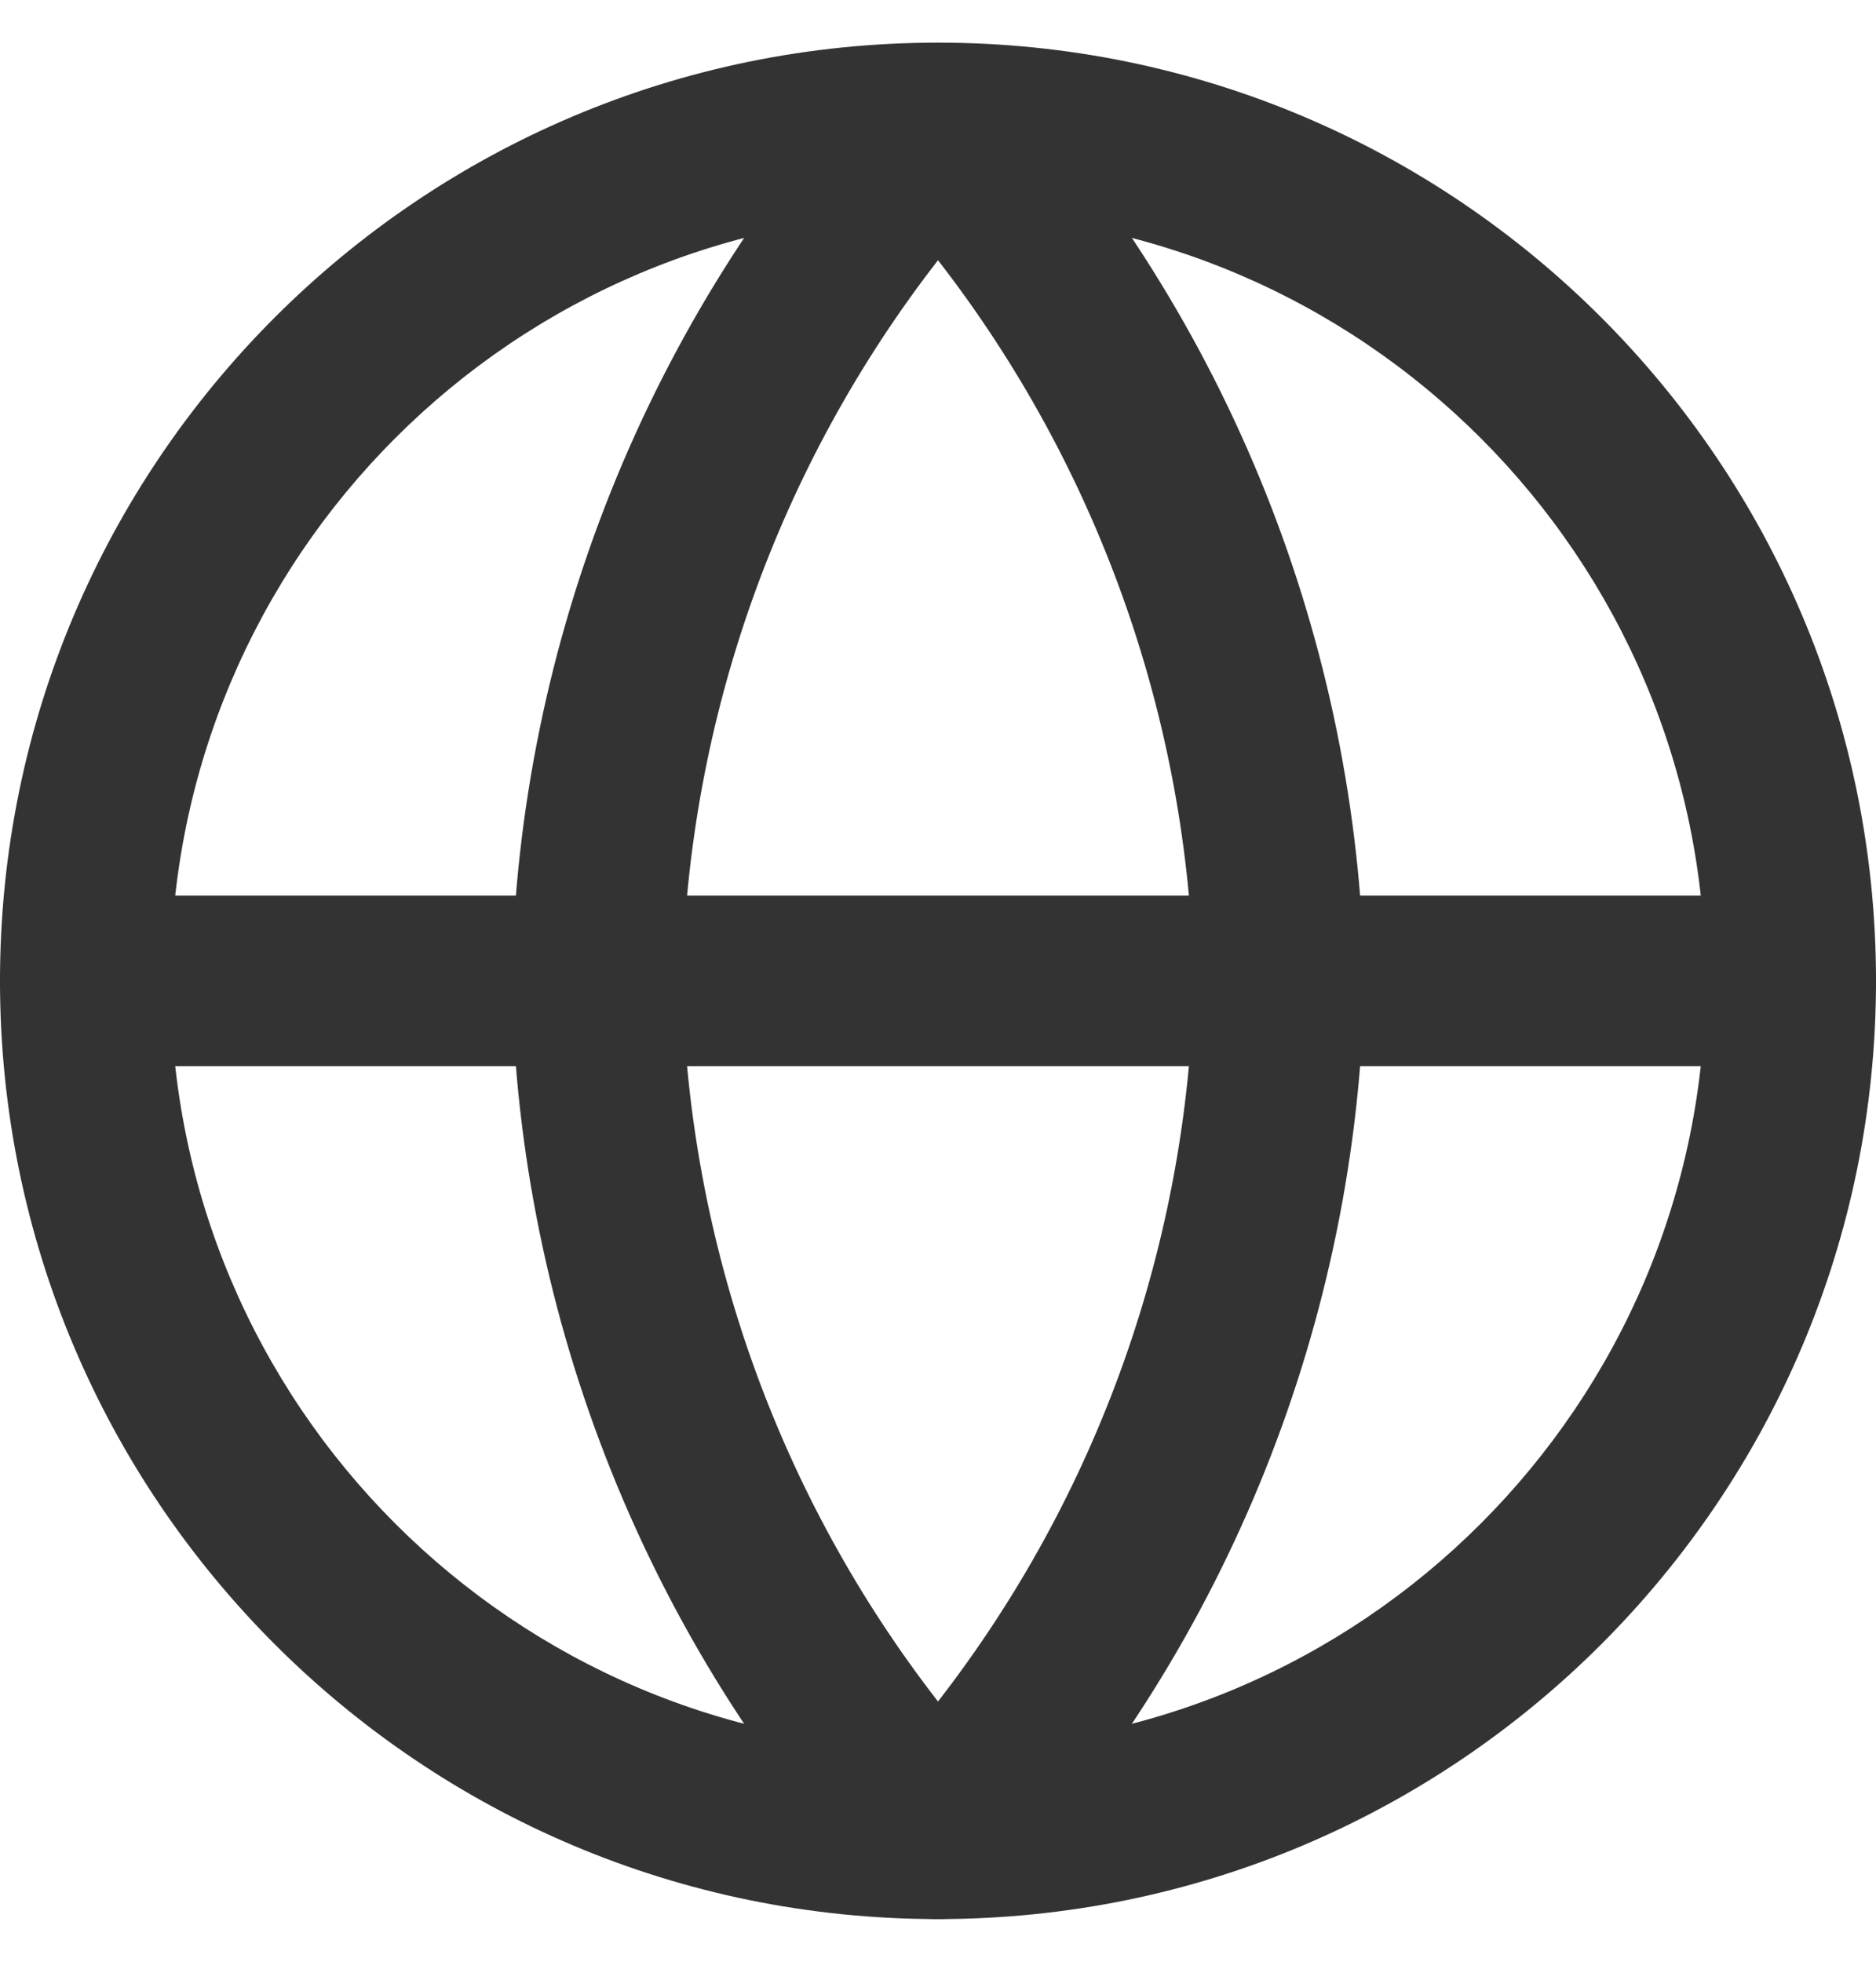 <svg width="22" height="23" viewBox="0 0 22 23" fill="none" xmlns="http://www.w3.org/2000/svg">
<path fill-rule="evenodd" clip-rule="evenodd" d="M11 2.5C6.029 2.5 2 6.529 2 11.5C2 16.471 6.029 20.5 11 20.5C15.971 20.5 20 16.471 20 11.5C20 6.529 15.971 2.5 11 2.5ZM0 11.5C0 5.425 4.925 0.5 11 0.5C17.075 0.5 22 5.425 22 11.5C22 17.575 17.075 22.5 11 22.5C4.925 22.5 0 17.575 0 11.5Z" fill="#333333"/>
<path fill-rule="evenodd" clip-rule="evenodd" d="M0 11.5C0 10.948 0.448 10.5 1 10.5H21C21.552 10.5 22 10.948 22 11.5C22 12.052 21.552 12.5 21 12.5H1C0.448 12.5 0 12.052 0 11.5Z" fill="#333333"/>
<path fill-rule="evenodd" clip-rule="evenodd" d="M8 11.5C8.069 14.575 9.126 17.535 11 19.949C12.874 17.535 13.931 14.575 14 11.5C13.931 8.425 12.874 5.465 11 3.051C9.126 5.465 8.069 8.425 8 11.5ZM11 1.5L10.262 0.826C7.597 3.743 6.083 7.529 6 11.479C6 11.493 6 11.507 6 11.521C6.083 15.471 7.597 19.257 10.262 22.174C10.451 22.382 10.719 22.5 11 22.5C11.281 22.5 11.549 22.382 11.738 22.174C14.403 19.257 15.918 15.471 16 11.521C16 11.507 16 11.493 16 11.479C15.918 7.529 14.403 3.743 11.738 0.826L11 1.5Z" fill="#333333"/>
</svg>
